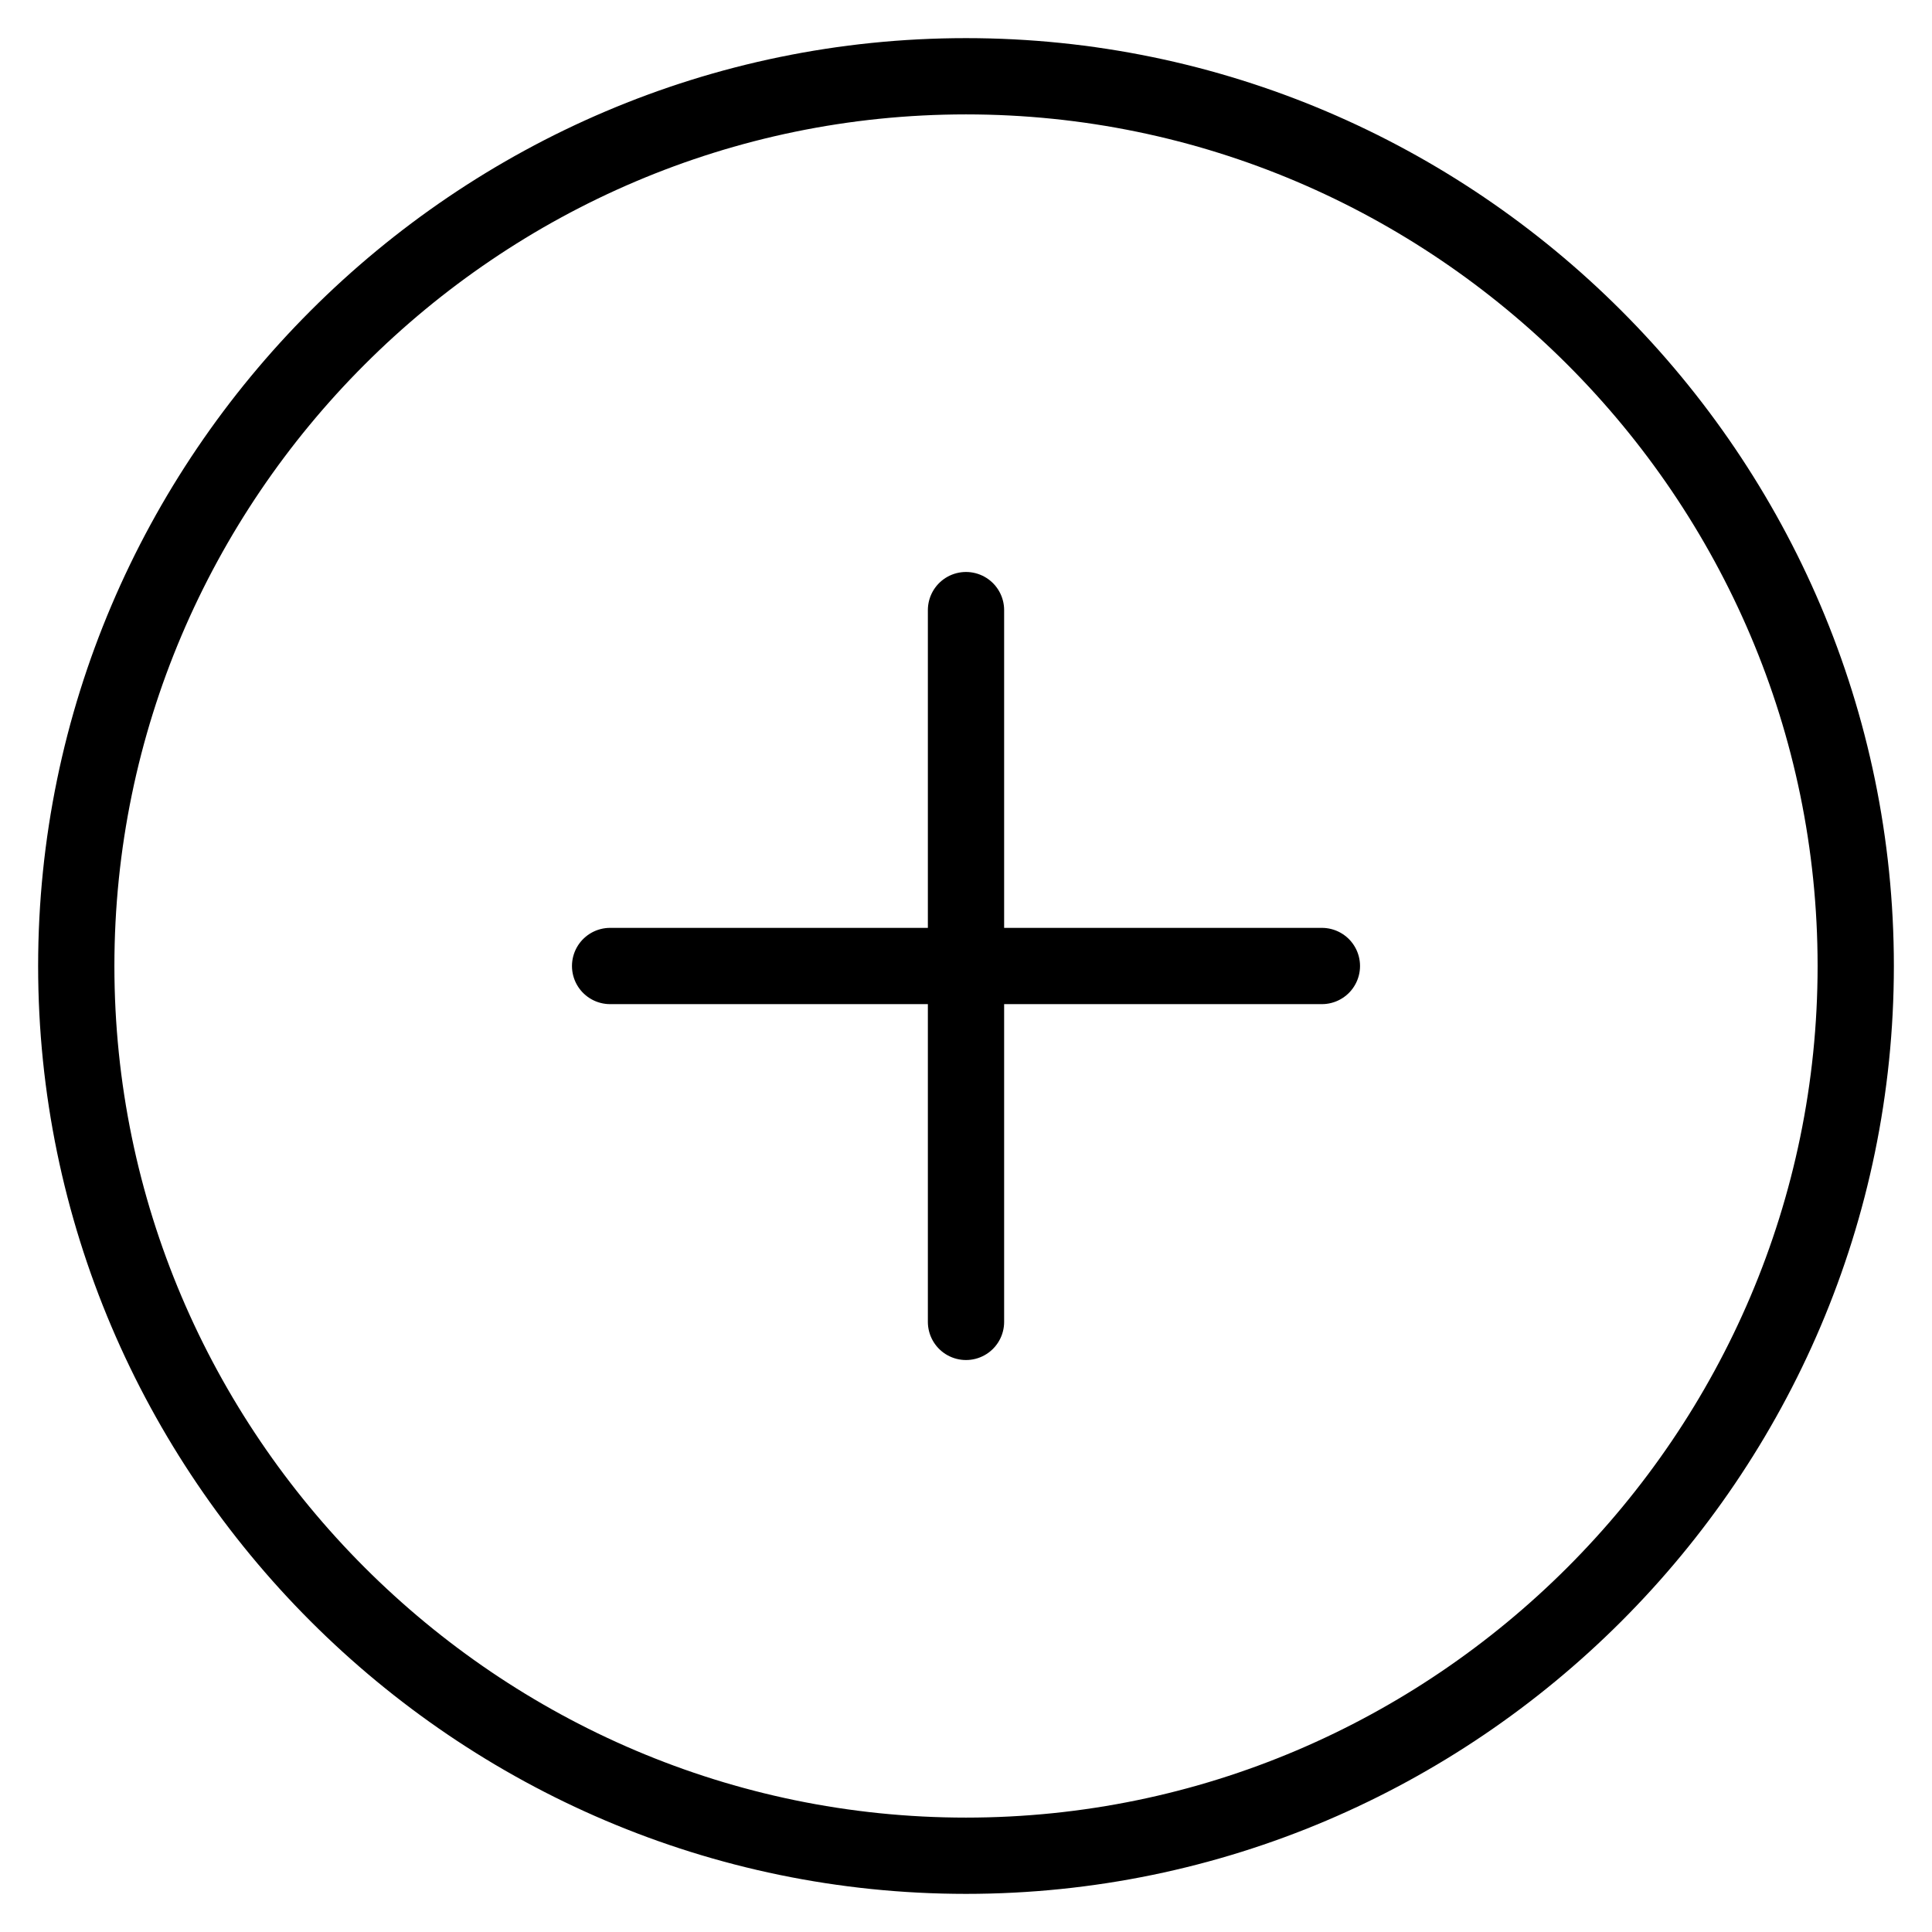 <svg width="38" height="38" viewBox="0 0 38 38" fill="none" xmlns="http://www.w3.org/2000/svg">
<path d="M12 19H26M19 26V12M19 36.5C28.625 36.5 36.5 28.625 36.5 19C36.5 9.375 28.625 1.5 19 1.5C9.375 1.5 1.5 9.375 1.5 19C1.5 28.625 9.375 36.5 19 36.5Z" stroke="currentColor" stroke-width="1.5" stroke-linecap="round" stroke-linejoin="round"/>
</svg>

